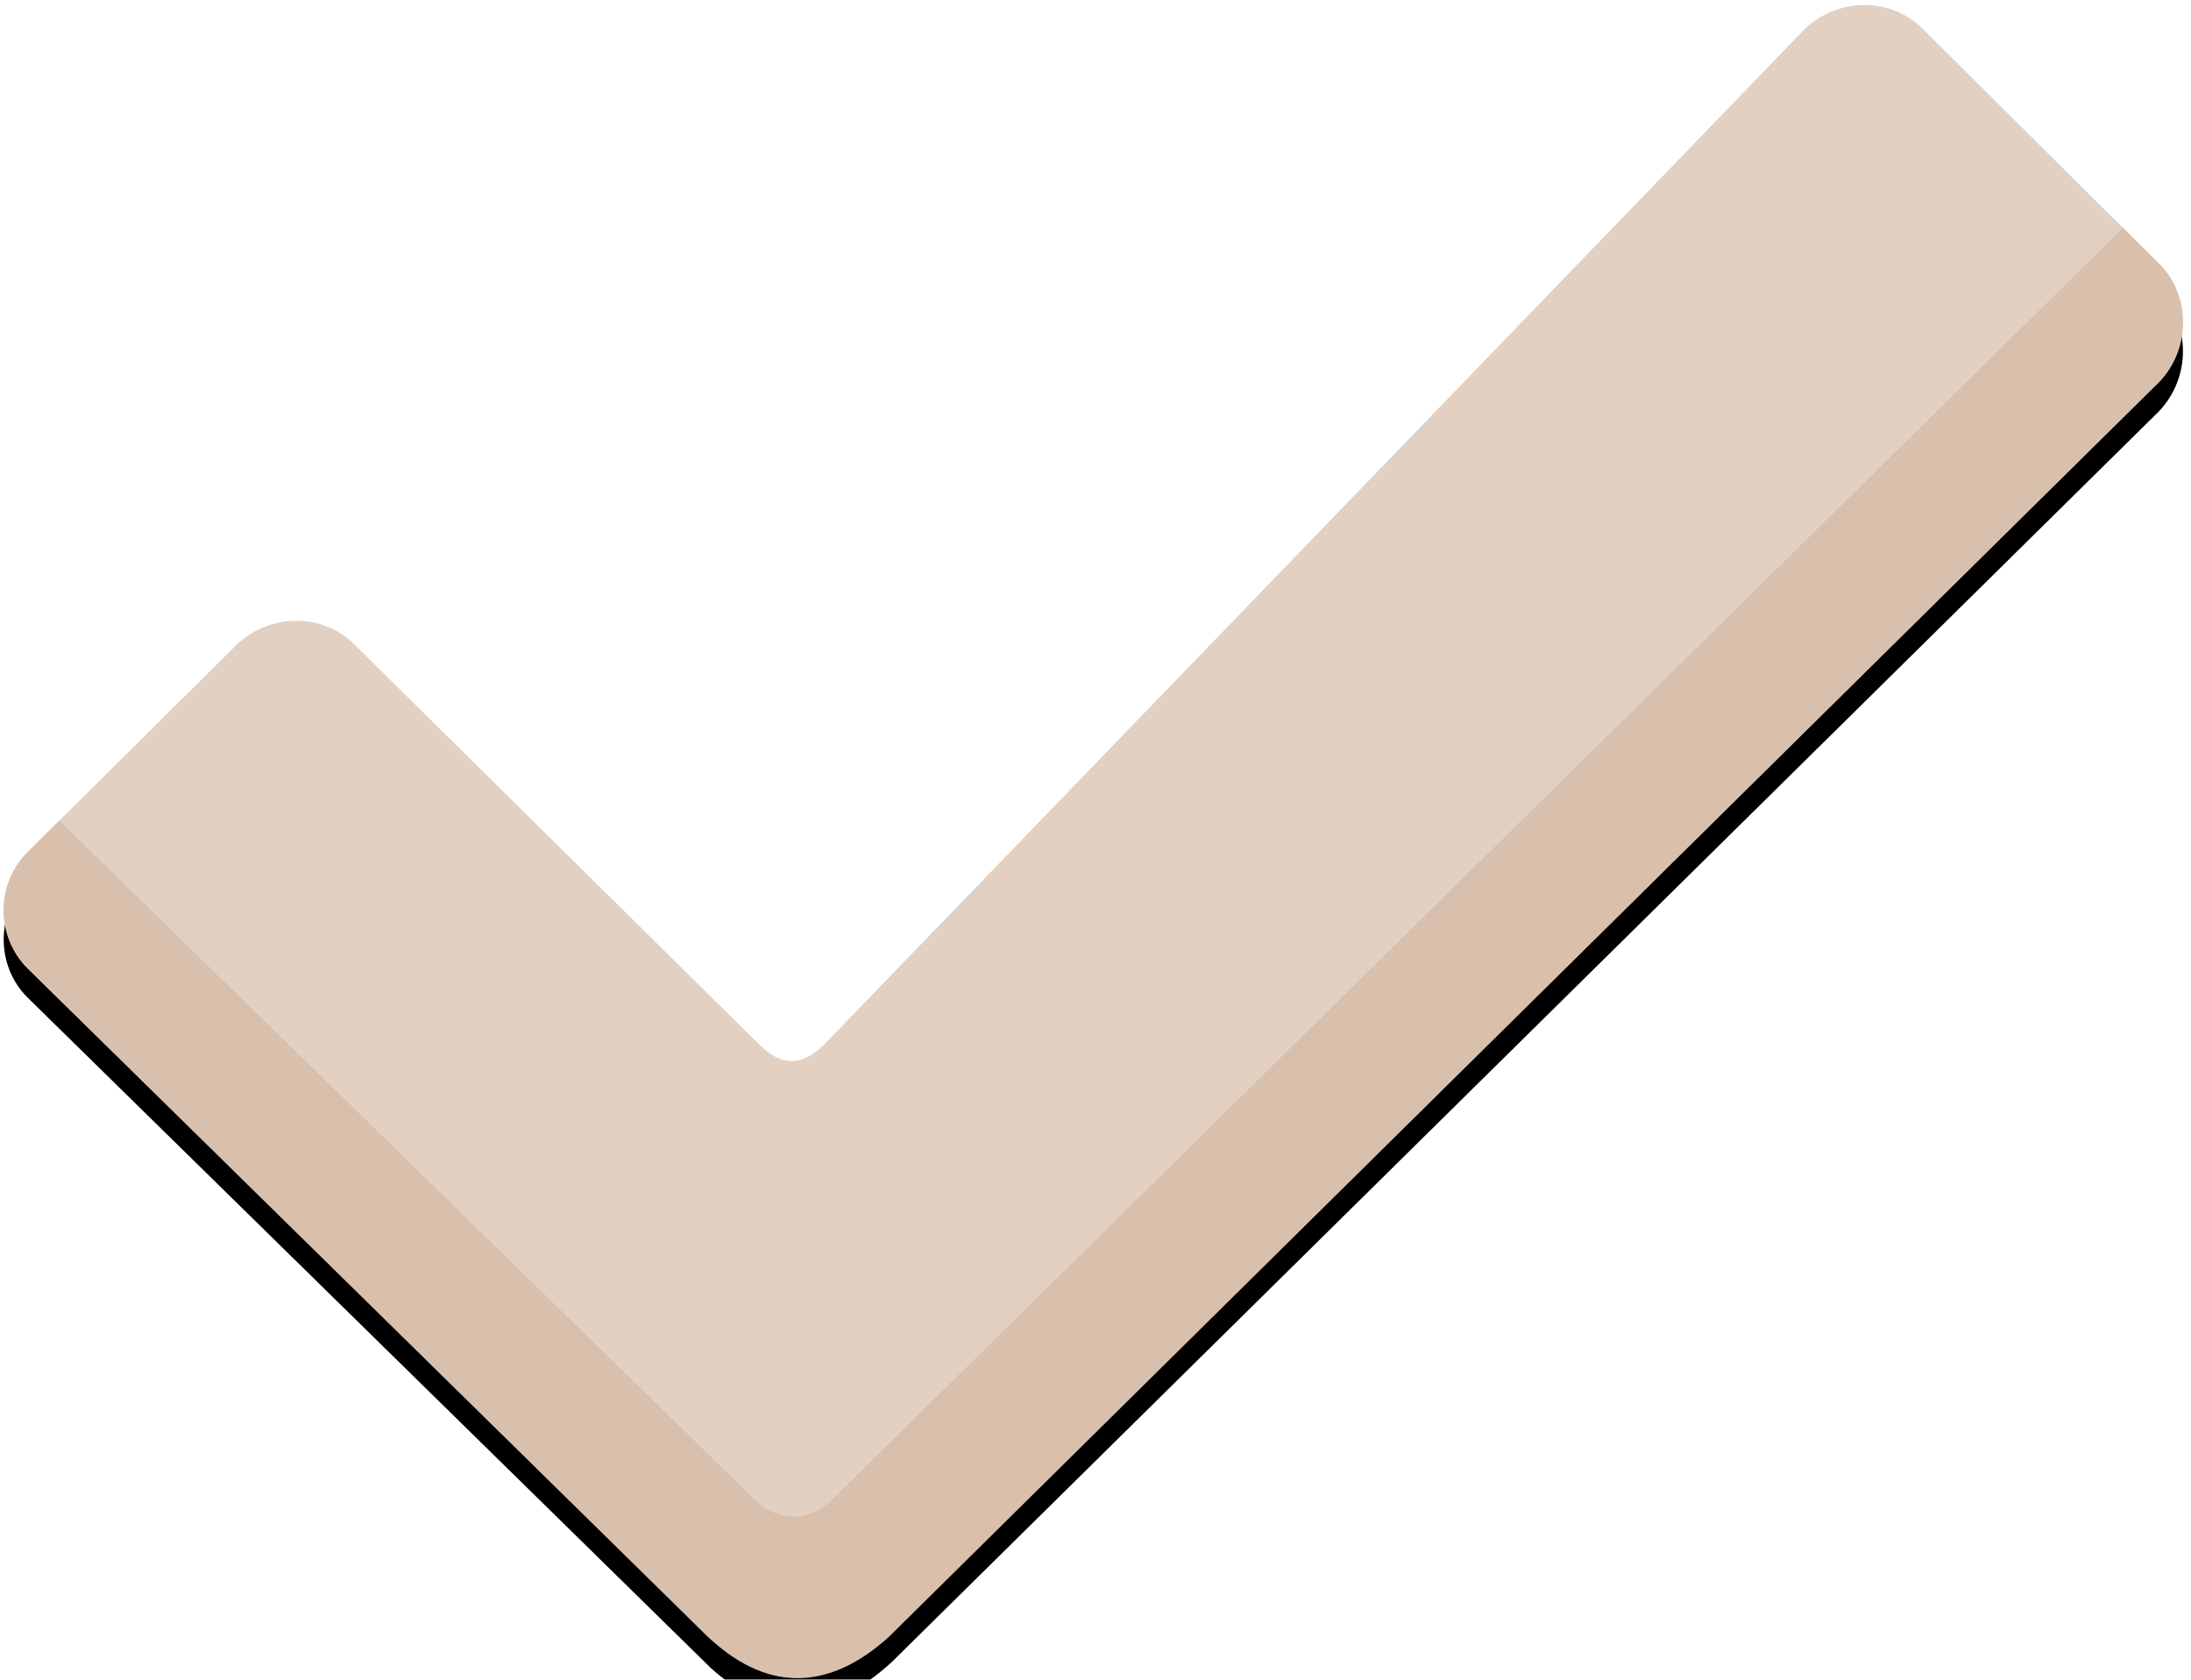 <?xml version="1.0" encoding="UTF-8"?>
<svg width="150px" height="115px" viewBox="0 0 150 115" version="1.1" xmlns="http://www.w3.org/2000/svg" xmlns:xlink="http://www.w3.org/1999/xlink">
    <!-- Generator: Sketch 51.3 (57544) - http://www.bohemiancoding.com/sketch -->
    <title>Icon - big check</title>
    <desc>Created with Sketch.</desc>
    <defs>
        <path d="M131.617,1.961 C129.464,-0.197 125.876,-0.197 123.579,1.961 L56.403,71.534 C54.924,72.96 53.551,73.065 52.008,71.537 L24.258,44.118 C22.105,41.96 18.517,41.96 16.221,44.118 L1.867,58.363 C-0.285,60.521 -0.285,64.118 1.867,66.277 L48.67,112.205 C52.66,115.799 56.649,115.799 61.037,111.806 L147.835,26.133 C149.988,23.831 149.988,20.234 147.835,18.076 L131.617,1.961 Z" id="path-1"></path>
        <filter x="-8.7%" y="-9.6%" width="117.4%" height="122.7%" filterUnits="objectBoundingBox" id="filter-2">
            <feOffset dx="0" dy="2" in="SourceAlpha" result="shadowOffsetOuter1"></feOffset>
            <feGaussianBlur stdDeviation="4" in="shadowOffsetOuter1" result="shadowBlurOuter1"></feGaussianBlur>
            <feColorMatrix values="0 0 0 0 0   0 0 0 0 0   0 0 0 0 0  0 0 0 0.143 0" type="matrix" in="shadowBlurOuter1"></feColorMatrix>
        </filter>
    </defs>
    <g id="Icon---big-check" stroke="none" stroke-width="1" fill="none" fill-rule="evenodd">
        <g id="Group">
            <g id="Group-8" transform="translate(0, 15.174)"></g>
            <g id="Fill-4">
                <use fill="black" fill-opacity="1" filter="url(#filter-2)" xlink:href="#path-1"></use>
                <use fill="#E2D1C3" fill-rule="evenodd" xlink:href="#path-1"></use>
            </g>
            <path d="M147.795,26.173 C149.948,24.015 150.028,20.263 147.835,18.076 L145.341,15.598 L56.864,102.769 C55.318,104.176 53.398,104.176 51.811,102.81 L4.064,56.183 L1.906,58.325 C-0.289,60.508 -0.319,64.066 1.895,66.303 L48.314,111.922 C52.37,115.835 56.597,115.866 60.794,112.127 L147.795,26.173 Z" id="Fill-6" fill="#D8C0AD"></path>
        </g>
    </g>
</svg>